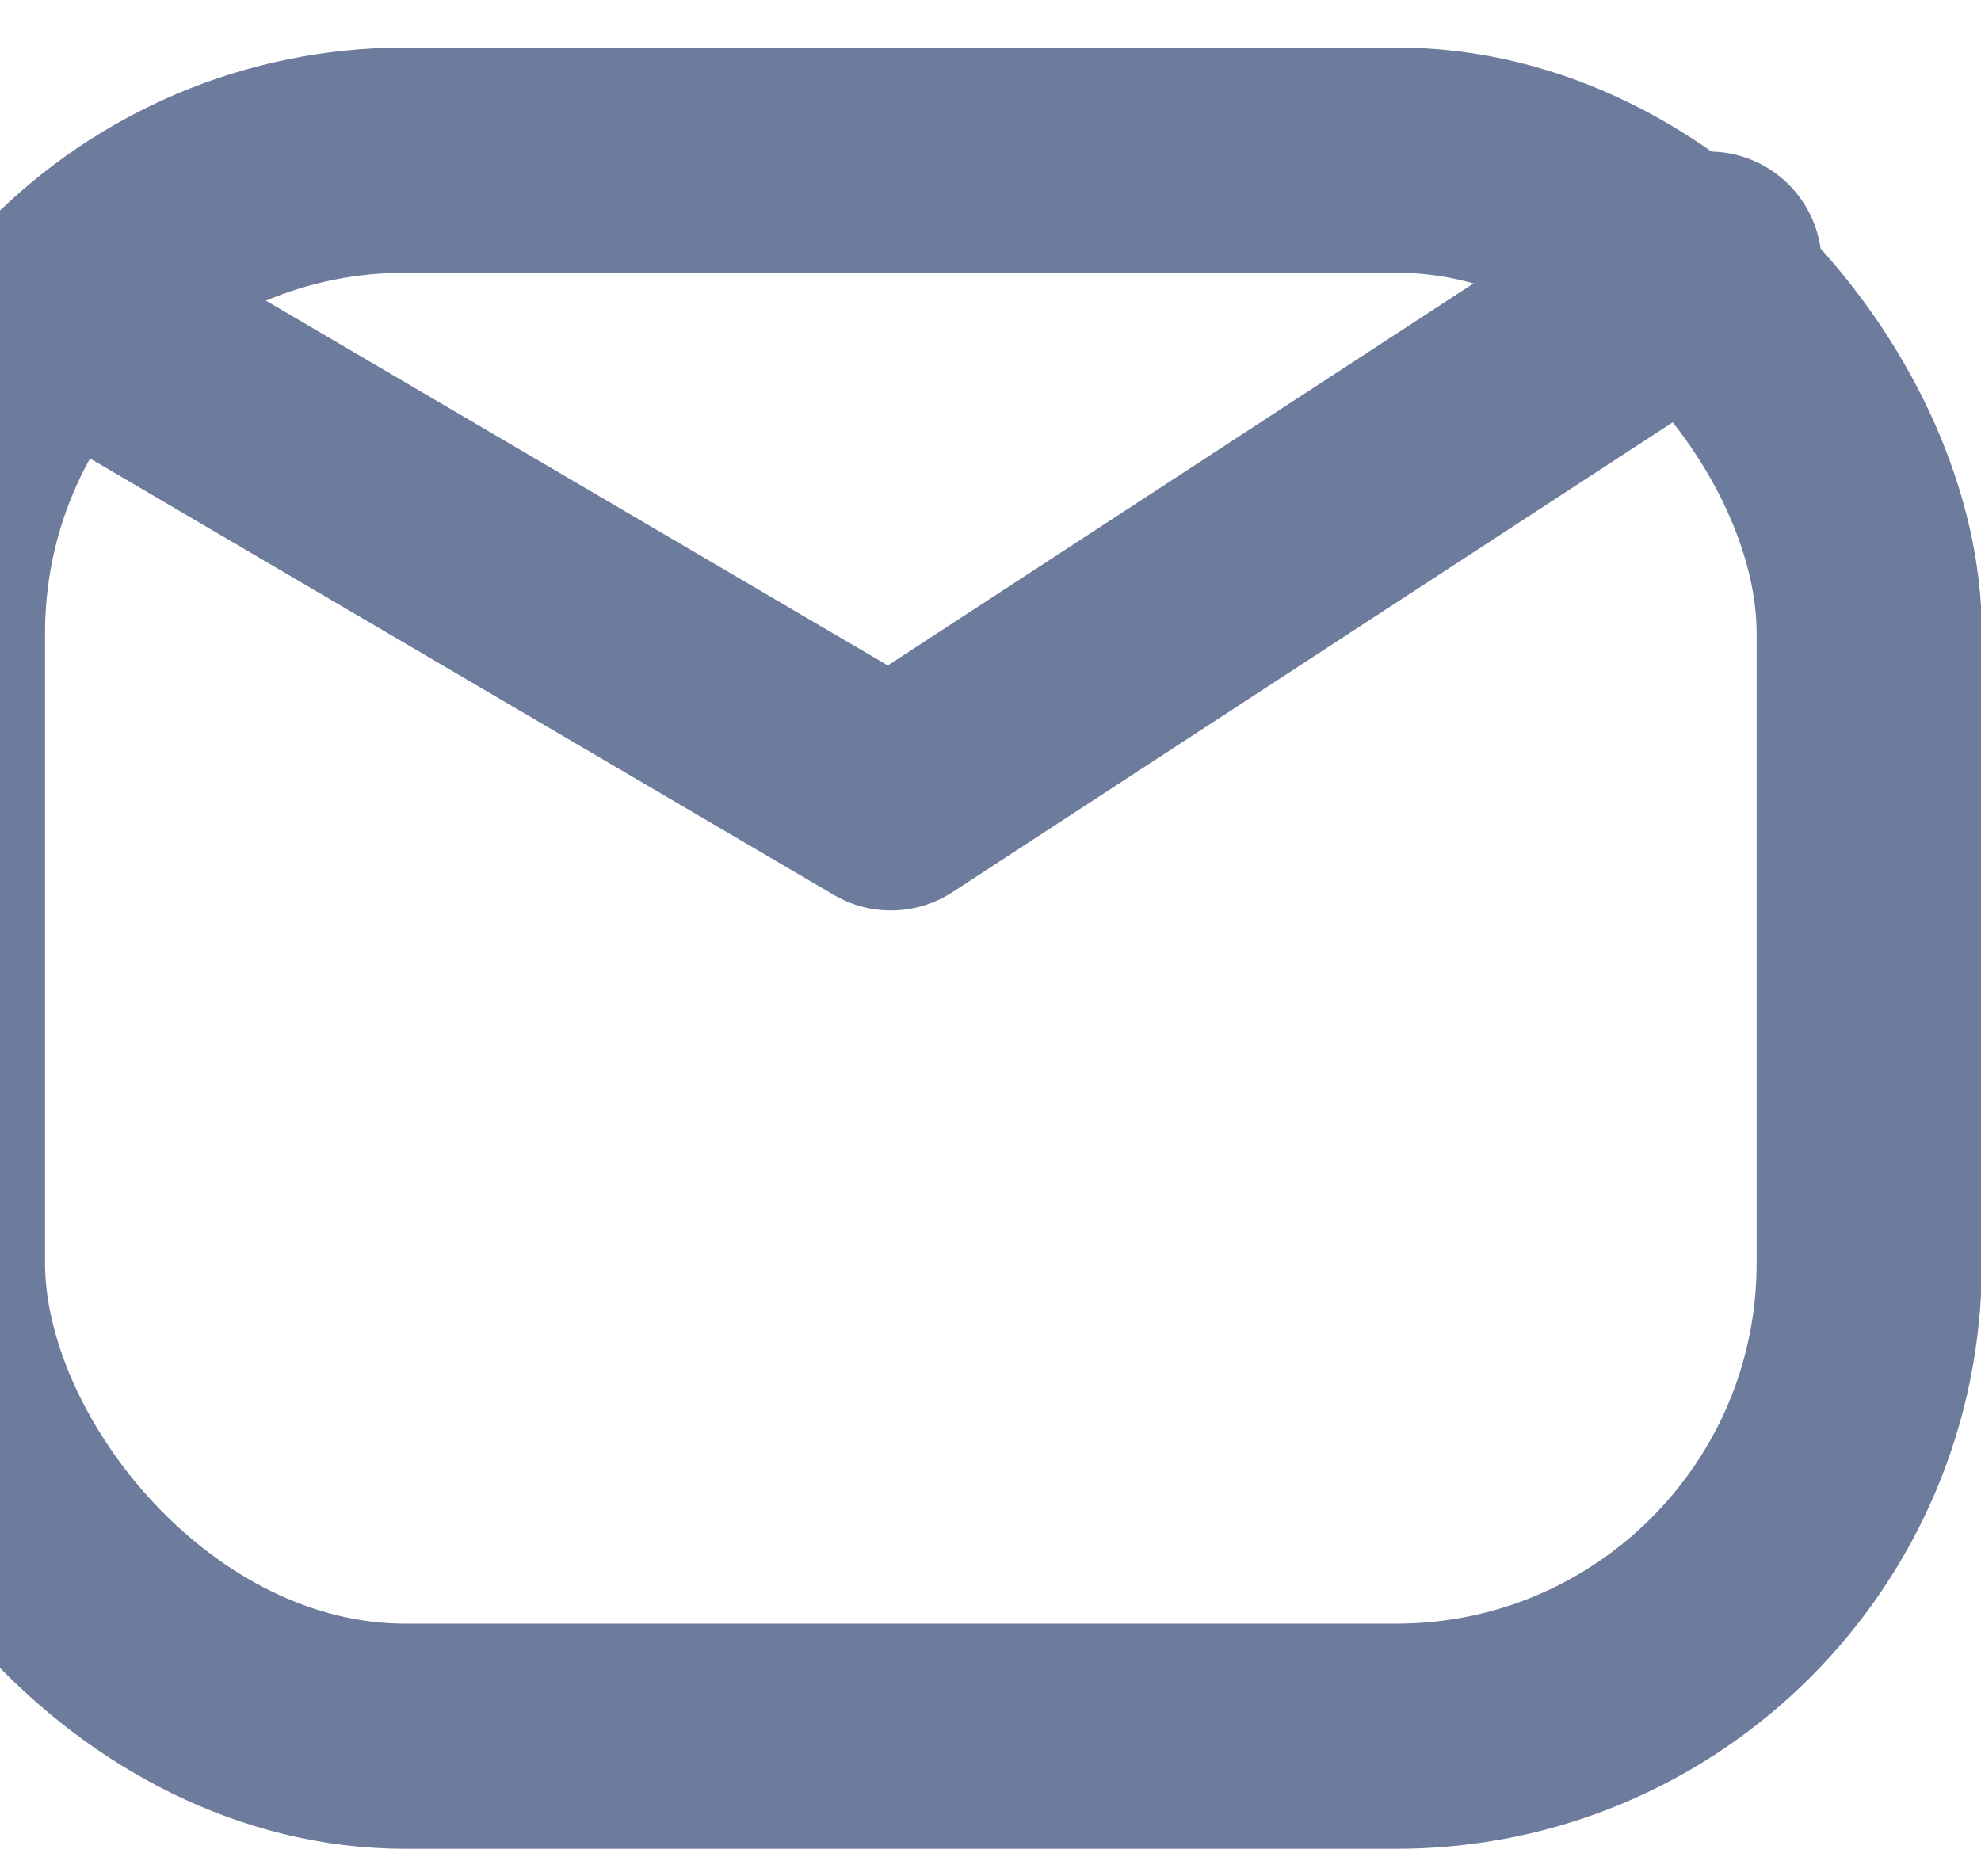 <svg width="19" height="18" viewBox="0 0 19 18" fill="none" xmlns="http://www.w3.org/2000/svg">
<path d="M1.218 3.354L8.545 7.654L16.392 2.534" stroke="#6D7B9C" stroke-width="2.16" stroke-linecap="round" stroke-linejoin="round"/>
<rect x="-0.648" y="1.536" width="18.576" height="15.12" rx="4.536" stroke="#6D7B9C" stroke-width="2.16"/>
</svg>
